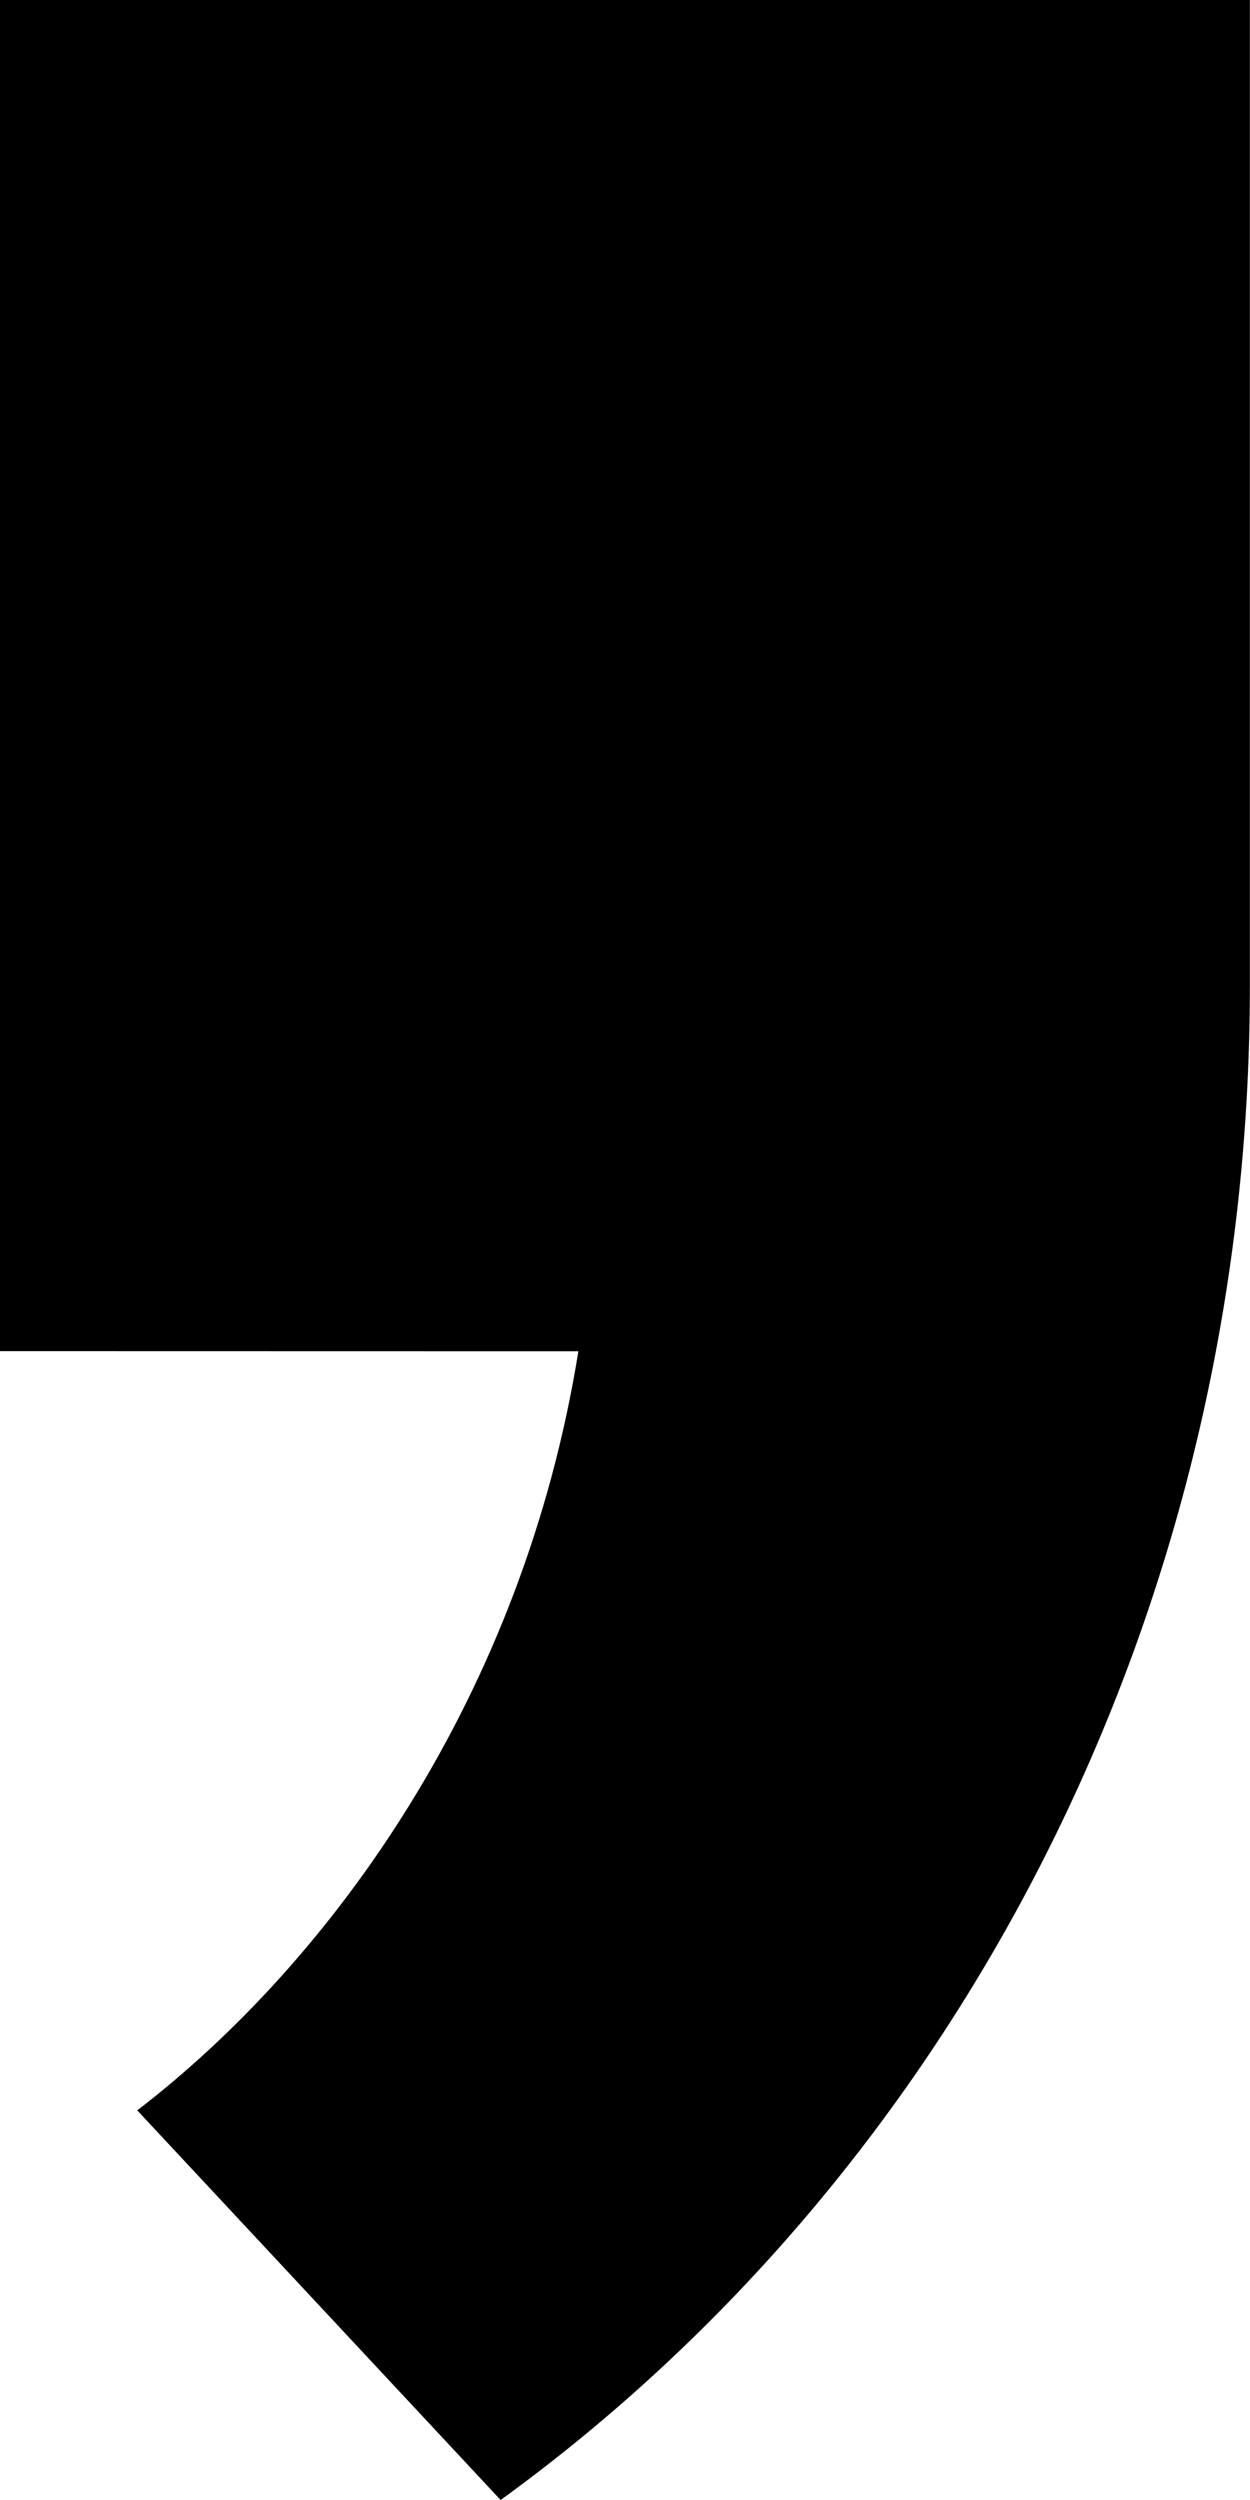 <svg width="10" height="20" viewBox="0 0 10 20" fill="none" xmlns="http://www.w3.org/2000/svg">
<path d="M9.999 7.884V0H0V10.809L4.627 10.81C4.185 13.562 2.662 15.681 1.098 16.883L4.005 20C7.619 17.38 9.999 12.941 9.999 7.884Z" fill="black"/>
</svg>
